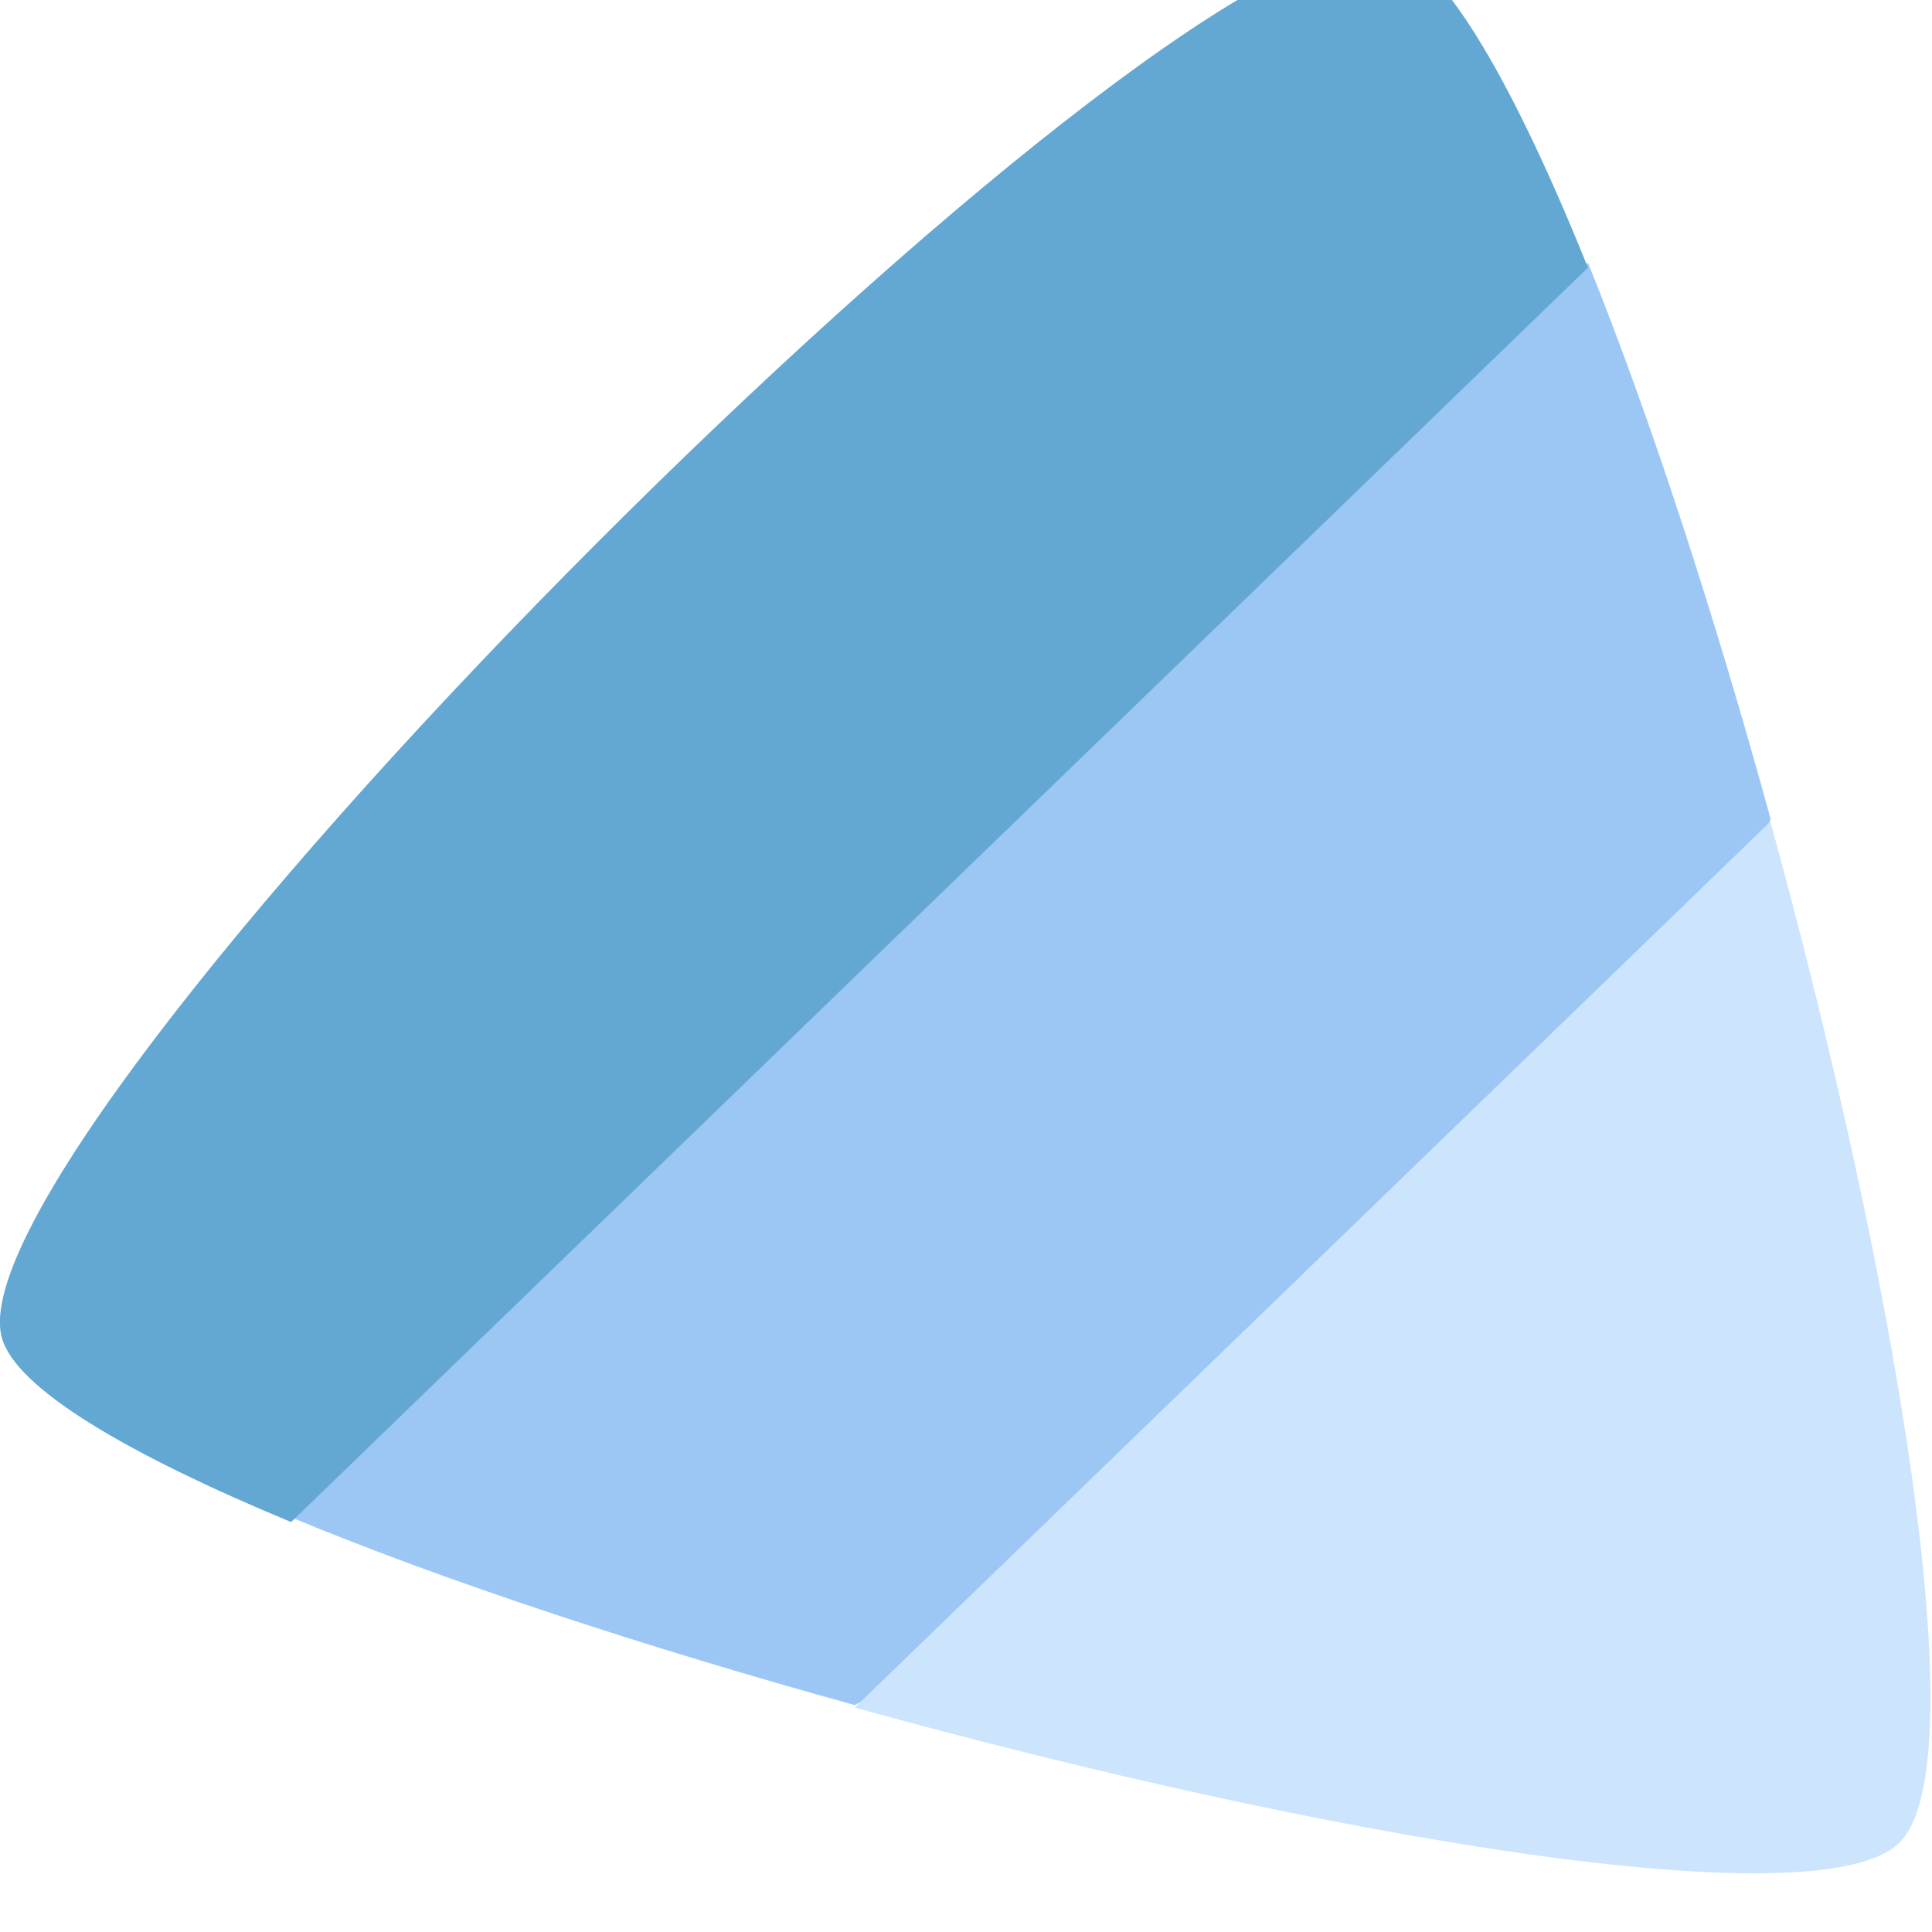 <?xml version="1.0" encoding="UTF-8" standalone="no"?>
<svg id="svg4190" xmlns:rdf="http://www.w3.org/1999/02/22-rdf-syntax-ns#" xmlns="http://www.w3.org/2000/svg" width="16" version="1.1" xmlns:cc="http://creativecommons.org/ns#" height="16" viewBox="0 0 16 16" xmlns:dc="http://purl.org/dc/elements/1.1/">
 <g id="layer1" transform="translate(0 -1036.4)">
  <g id="g4941" transform="matrix(.571 0 0 .571 -1.143 452.16)">
   <path id="path37" fill="#9cc7f4" d="m25.033 1027c-8.591 4.362-13.981 11.073-18.809 18.194 2.247 0.934 5.16 1.889 8.174 2.723 5.536-2.921 10.979-5.957 13.284-12.853-0.807-2.939-1.733-5.797-2.649-8.066z"/>
   <path id="path39" fill="#63a8d3" d="m21.839 1022.4c-3.804 0.32-20.596 17.251-19.812 20.184 0.199 0.742 1.831 1.696 4.197 2.679l18.809-18.194c-1.051-2.606-2.08-4.436-2.867-4.646-0.095-0.025-0.204-0.034-0.326-0.022z"/>
   <path id="path41" fill="#cde4fd" d="m27.682 1035.1-13.284 12.853c6.768 1.875 14.003 3.114 15.156 1.956 1.137-1.138-0.048-8.146-1.876-14.809z"/>
  </g>
 </g>
</svg>
